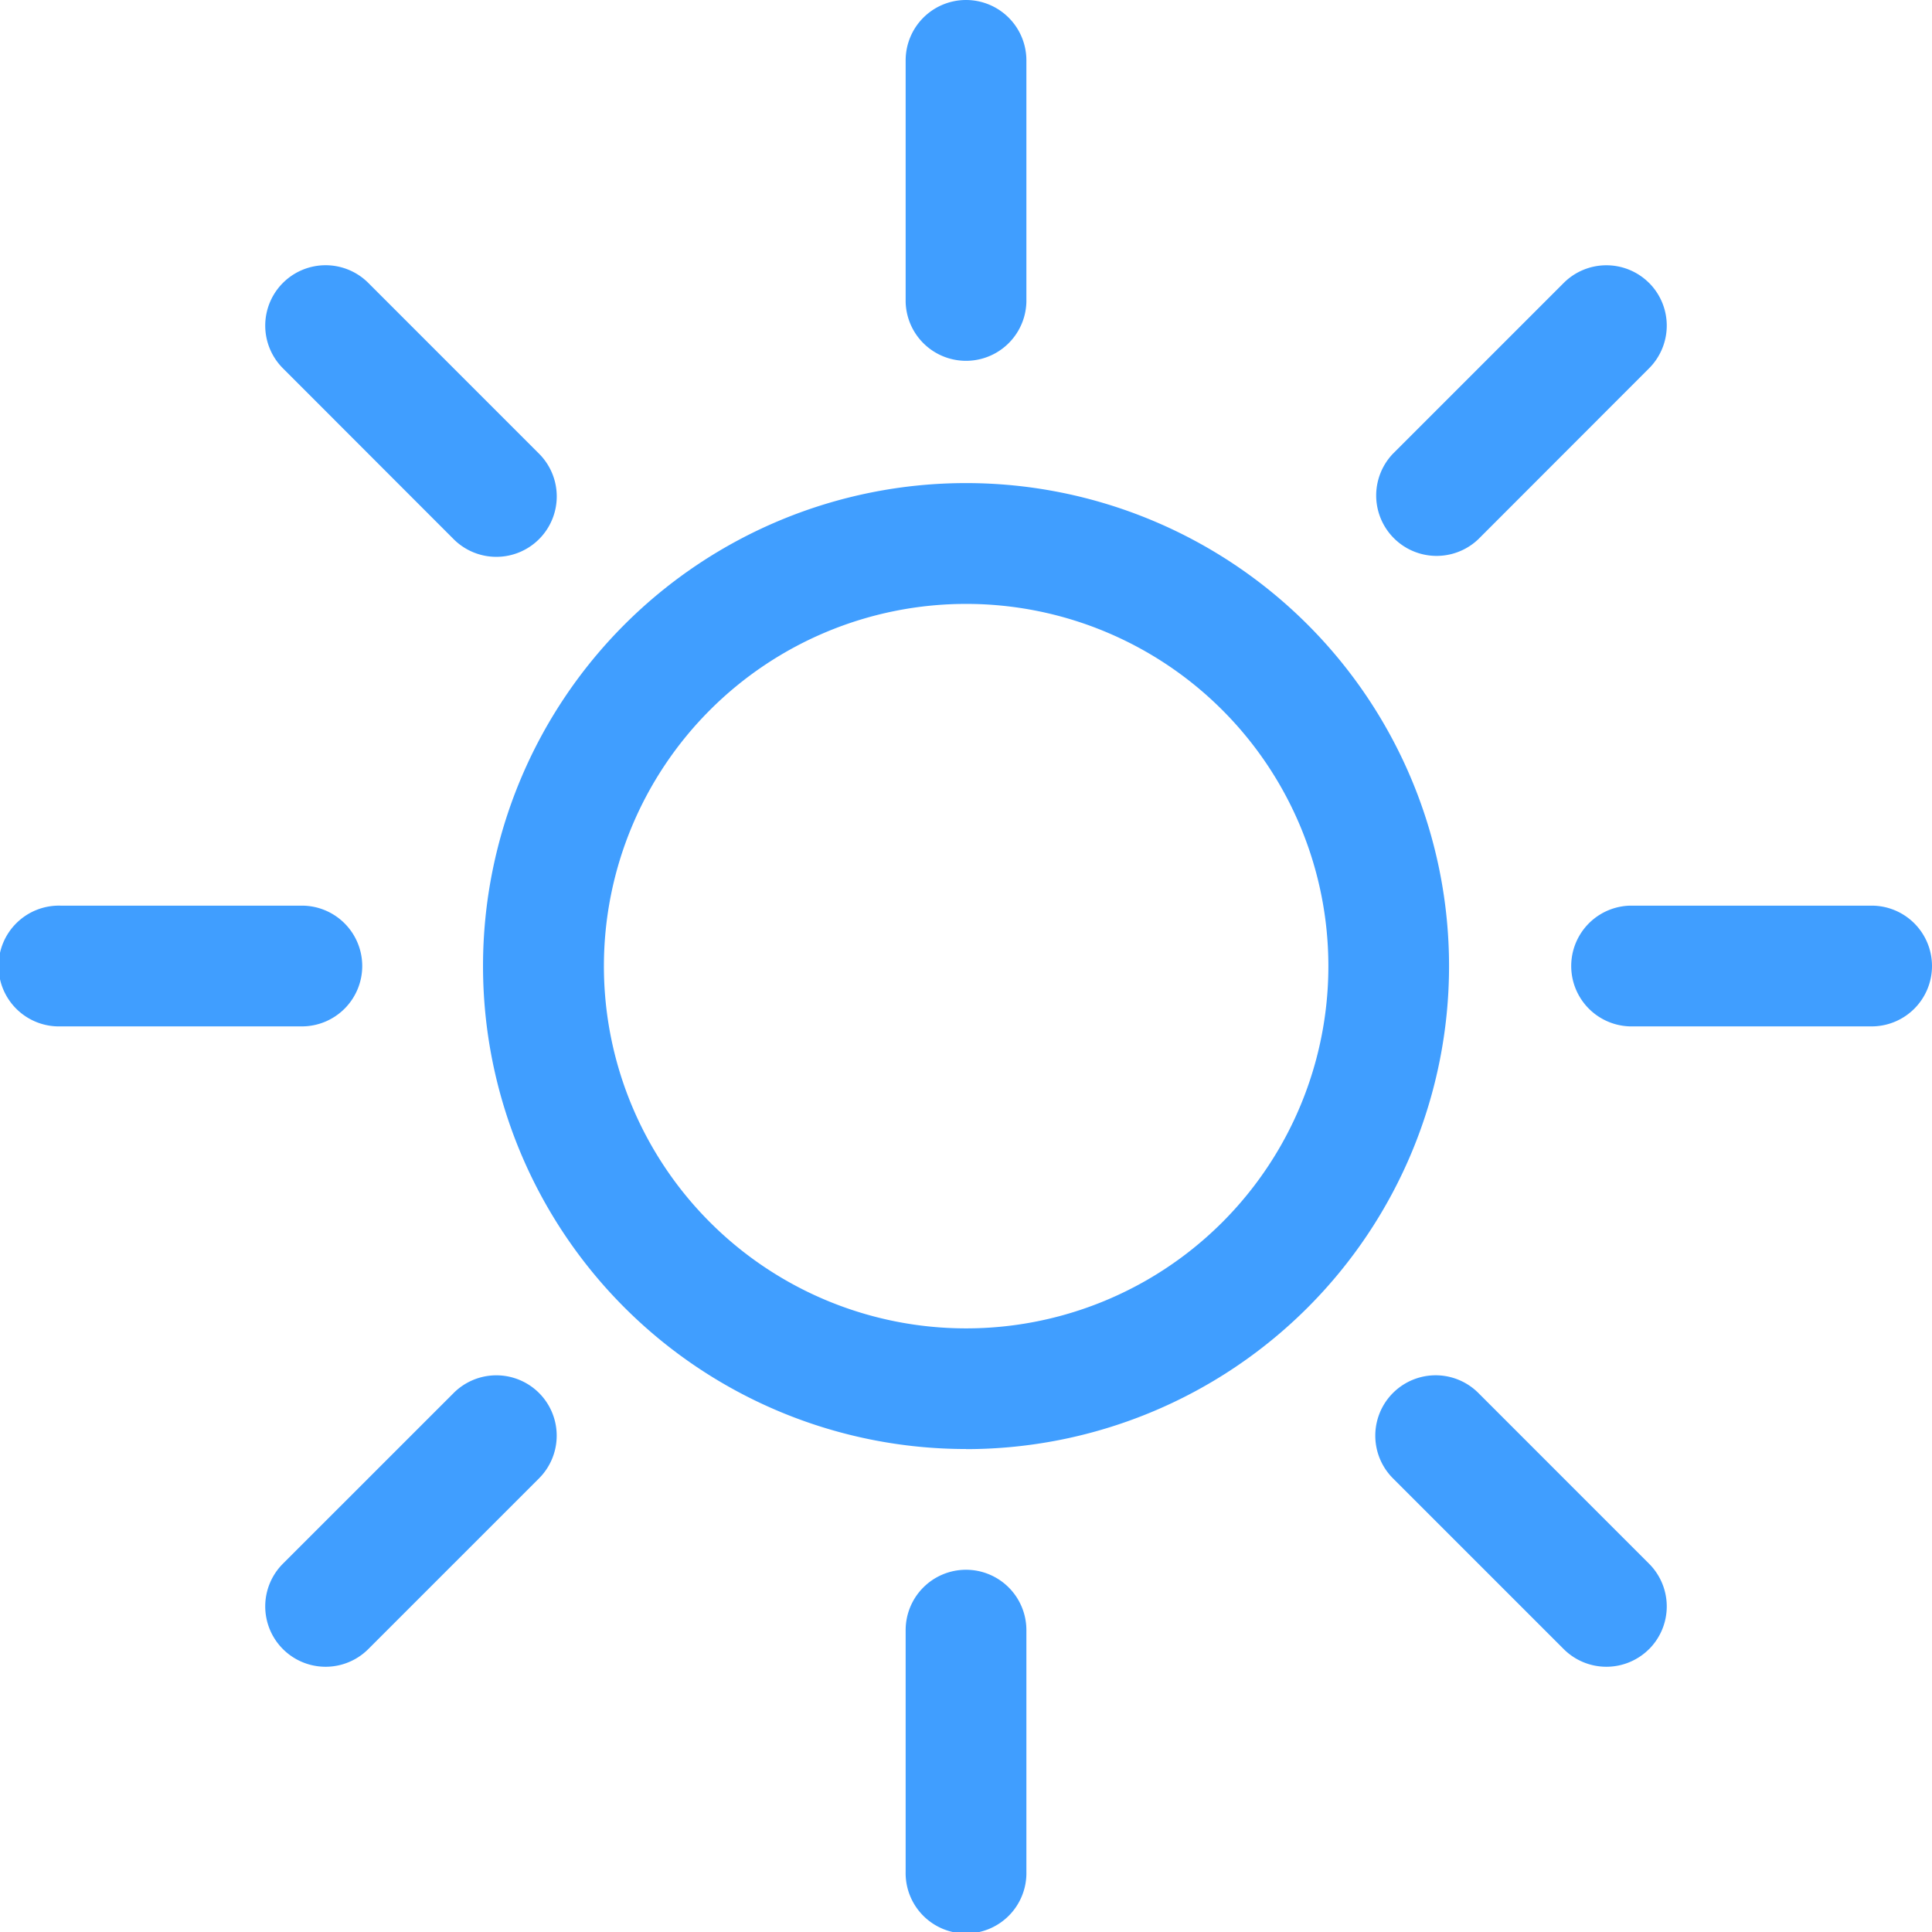 <svg xmlns="http://www.w3.org/2000/svg" width="55.122" height="55.122" viewBox="0 0 55.122 55.122">
    <path data-name="brightness-high (2)" d="M27.561 37.9A10.335 10.335 0 1 1 37.9 27.561 10.335 10.335 0 0 1 27.561 37.9zm0 3.445a13.781 13.781 0 1 0-13.78-13.784 13.781 13.781 0 0 0 13.78 13.781zm0-41.345a1.723 1.723 0 0 1 1.723 1.723v6.89a1.723 1.723 0 0 1-3.445 0v-6.89A1.723 1.723 0 0 1 27.561 0zm0 44.787a1.723 1.723 0 0 1 1.723 1.723v6.89a1.723 1.723 0 1 1-3.445 0v-6.89a1.723 1.723 0 0 1 1.722-1.723zm27.561-17.226a1.723 1.723 0 0 1-1.722 1.723h-6.89a1.723 1.723 0 0 1 0-3.445h6.89a1.723 1.723 0 0 1 1.722 1.722zm-44.787 0a1.723 1.723 0 0 1-1.723 1.723H1.723a1.723 1.723 0 1 1 0-3.445h6.89a1.723 1.723 0 0 1 1.722 1.722zM47.05 8.072a1.723 1.723 0 0 1 0 2.436l-4.871 4.875a1.724 1.724 0 0 1-2.436-2.439l4.871-4.871a1.723 1.723 0 0 1 2.436 0zM15.379 39.743a1.723 1.723 0 0 1 0 2.436l-4.871 4.871a1.722 1.722 0 1 1-2.436-2.436l4.872-4.871a1.723 1.723 0 0 1 2.435 0zM47.05 47.05a1.723 1.723 0 0 1-2.436 0l-4.871-4.871a1.722 1.722 0 1 1 2.436-2.436l4.871 4.872a1.723 1.723 0 0 1 0 2.436zM15.379 15.383a1.723 1.723 0 0 1-2.436 0l-4.871-4.875a1.722 1.722 0 1 1 2.436-2.436l4.871 4.872a1.723 1.723 0 0 1 0 2.439z" style="fill:#409eff"/>
</svg>
